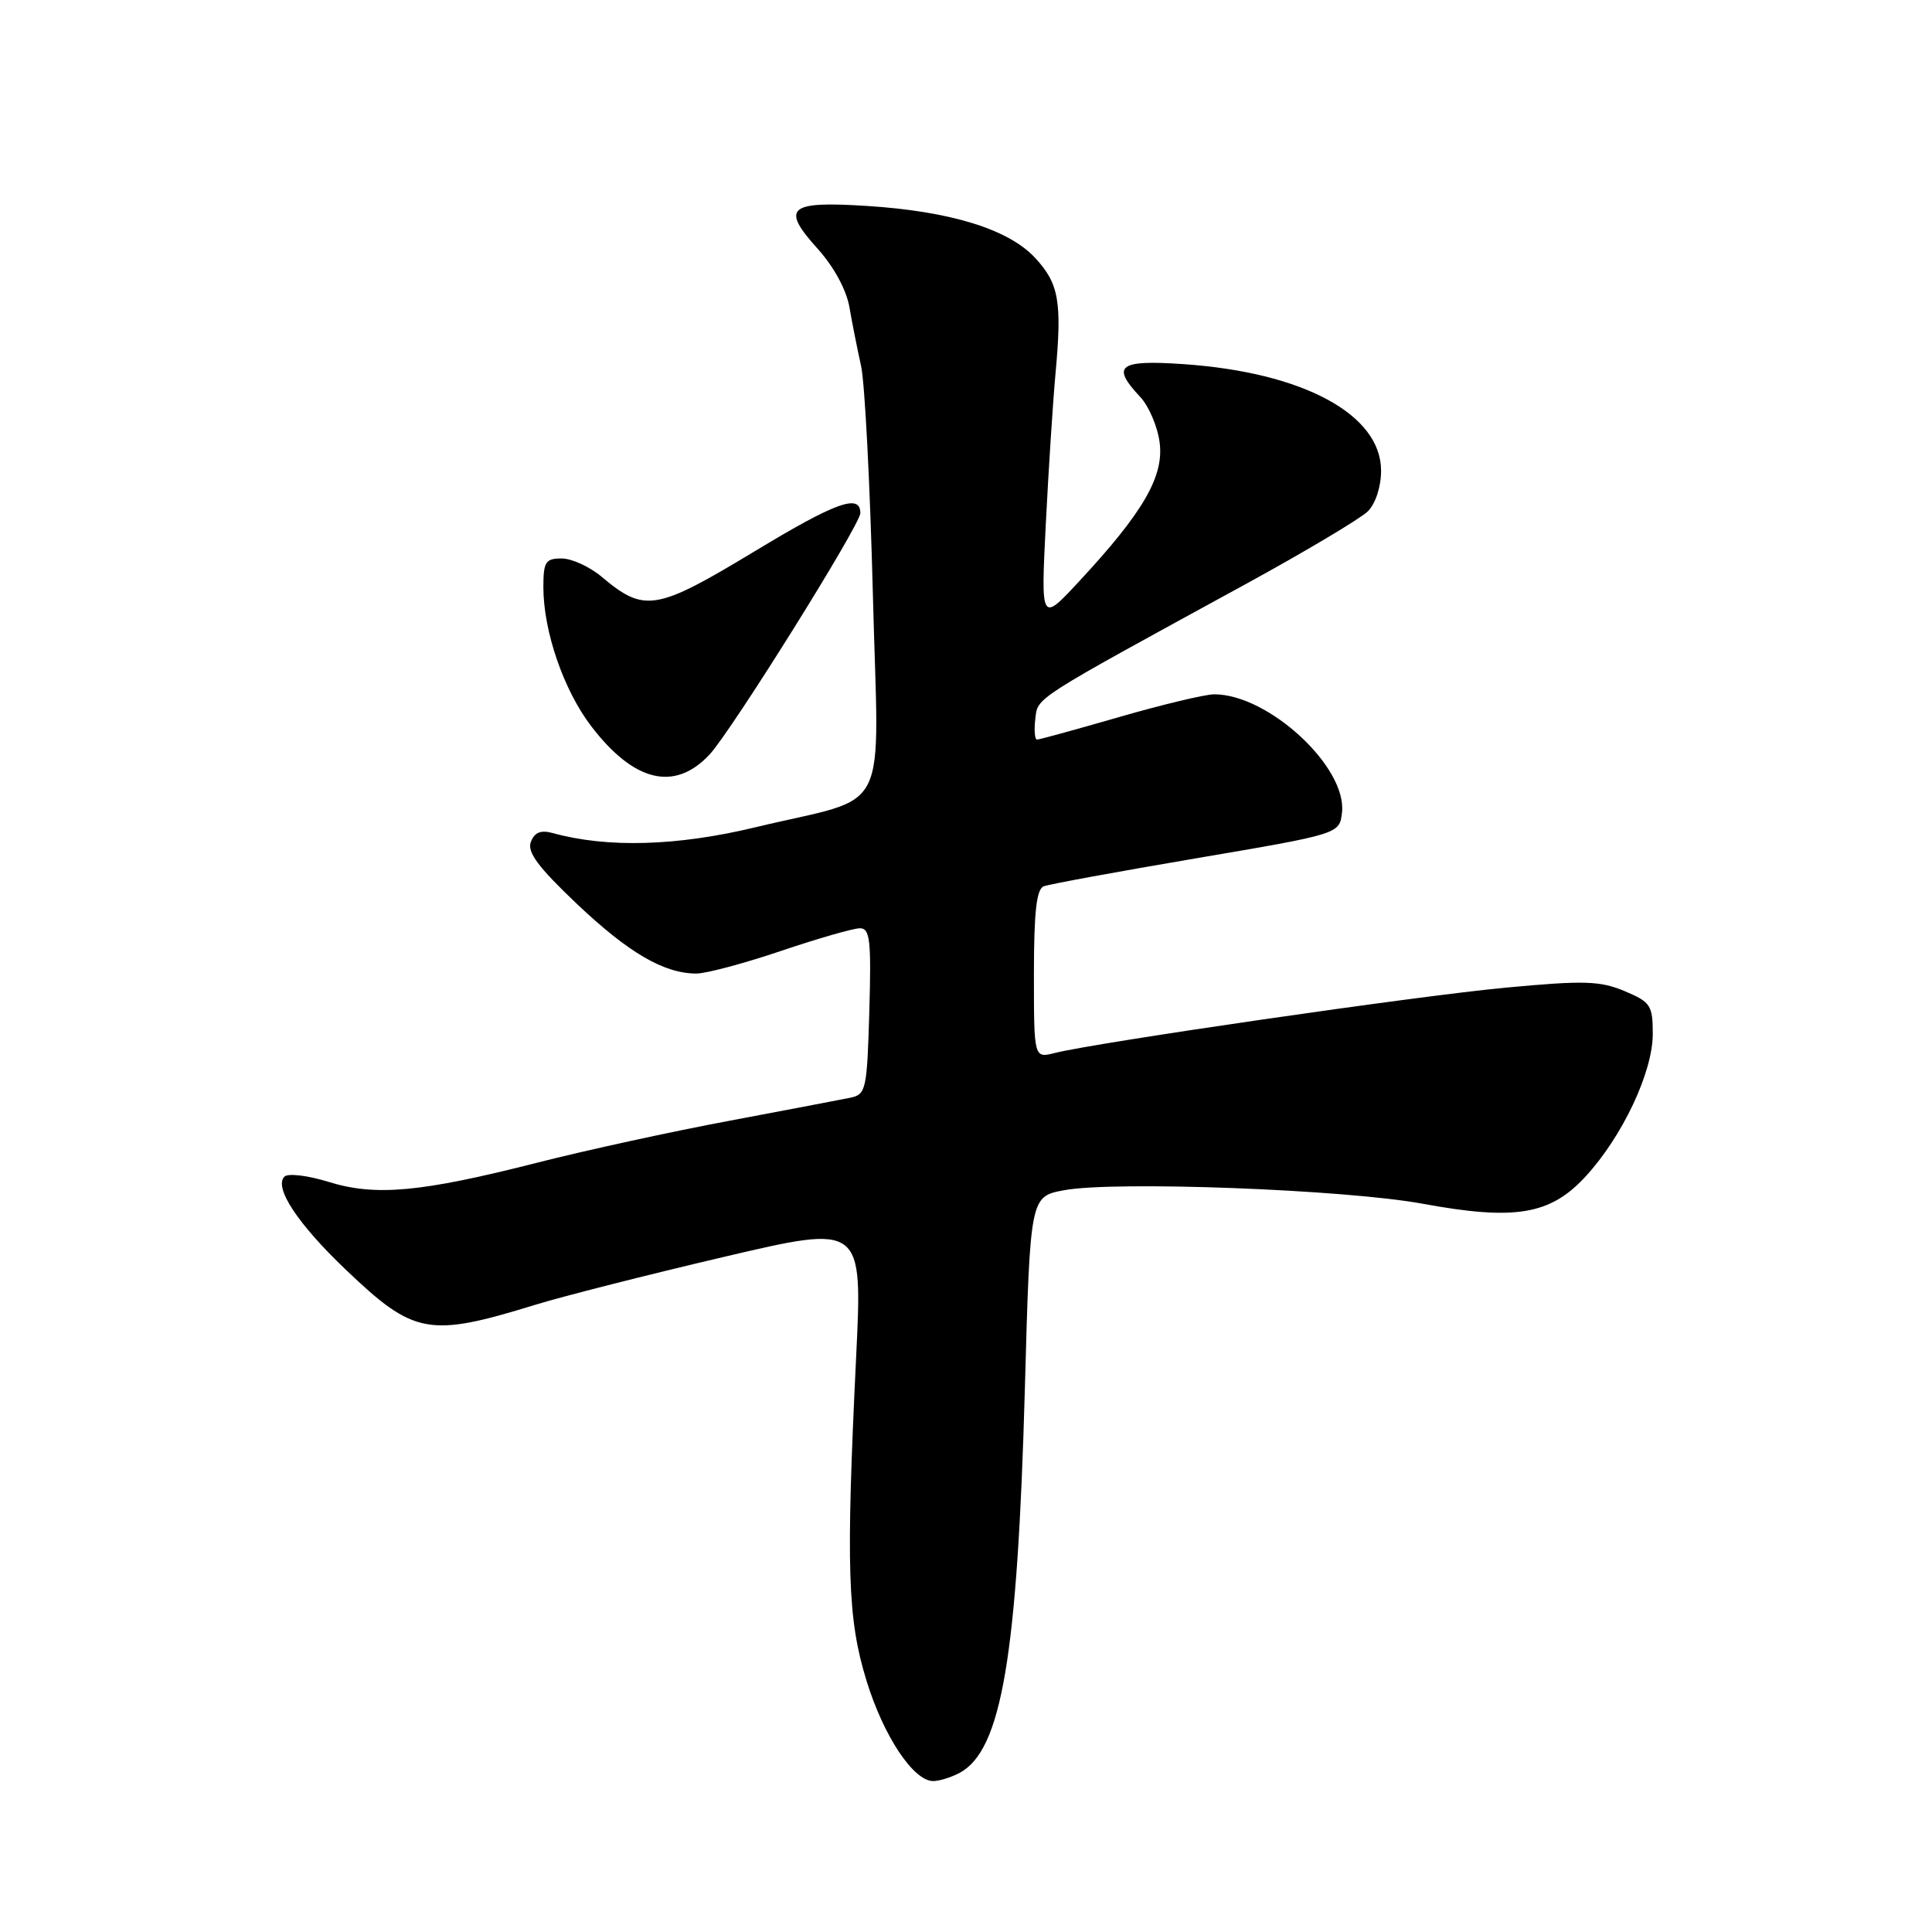 <?xml version="1.0" encoding="UTF-8" standalone="no"?>
<!DOCTYPE svg PUBLIC "-//W3C//DTD SVG 1.1//EN" "http://www.w3.org/Graphics/SVG/1.1/DTD/svg11.dtd" >
<svg xmlns="http://www.w3.org/2000/svg" xmlns:xlink="http://www.w3.org/1999/xlink" version="1.1" viewBox="0 0 256 256">
 <g >
 <path fill="currentColor"
d=" M 127.16 234.91 C 132.71 231.94 134.82 219.51 135.80 184.03 C 136.50 158.55 136.50 158.55 141.00 157.71 C 147.73 156.46 178.23 157.61 188.50 159.50 C 200.74 161.75 205.40 160.98 210.07 155.92 C 214.96 150.63 219.00 142.07 219.00 137.01 C 219.00 133.20 218.72 132.78 215.25 131.32 C 212.00 129.96 209.88 129.90 199.50 130.87 C 187.91 131.95 145.36 138.12 139.75 139.53 C 137.00 140.22 137.00 140.22 137.00 129.08 C 137.00 120.84 137.34 117.81 138.30 117.44 C 139.02 117.16 148.13 115.49 158.55 113.72 C 177.50 110.50 177.50 110.50 177.82 107.66 C 178.51 101.65 168.08 92.00 160.89 92.00 C 159.70 92.00 154.05 93.35 148.34 95.00 C 142.63 96.65 137.71 98.00 137.41 98.00 C 137.11 98.00 137.01 96.78 137.18 95.29 C 137.53 92.35 136.55 92.98 165.00 77.43 C 172.97 73.07 180.28 68.71 181.25 67.75 C 182.27 66.72 183.00 64.50 183.00 62.37 C 183.00 54.91 172.67 49.34 156.82 48.25 C 148.23 47.66 147.19 48.45 151.08 52.59 C 152.23 53.81 153.39 56.54 153.66 58.65 C 154.24 63.13 151.49 67.88 143.02 77.00 C 137.92 82.50 137.92 82.50 138.57 69.50 C 138.93 62.35 139.51 53.35 139.86 49.50 C 140.74 39.92 140.31 37.55 137.12 34.13 C 133.60 30.36 125.90 27.99 114.89 27.29 C 104.44 26.62 103.42 27.51 108.36 32.98 C 110.48 35.33 112.15 38.40 112.55 40.69 C 112.91 42.79 113.61 46.30 114.10 48.50 C 114.59 50.70 115.29 64.30 115.66 78.71 C 116.42 109.02 118.33 105.23 100.09 109.62 C 89.71 112.12 80.48 112.38 73.26 110.39 C 71.66 109.95 70.83 110.28 70.34 111.56 C 69.82 112.90 71.32 114.91 76.44 119.77 C 83.29 126.26 87.99 129.00 92.28 129.00 C 93.57 129.00 98.62 127.65 103.50 126.00 C 108.38 124.35 113.08 123.00 113.94 123.00 C 115.28 123.00 115.46 124.56 115.19 133.99 C 114.89 144.38 114.75 145.02 112.69 145.45 C 111.48 145.70 104.28 147.07 96.69 148.50 C 89.09 149.92 77.62 152.42 71.19 154.06 C 55.76 157.99 49.76 158.54 43.52 156.60 C 40.76 155.75 38.16 155.44 37.69 155.91 C 36.26 157.34 39.45 162.17 45.82 168.24 C 54.88 176.89 56.80 177.24 71.00 172.87 C 74.58 171.77 85.78 168.92 95.90 166.55 C 114.30 162.23 114.30 162.23 113.44 179.86 C 112.09 207.73 112.30 214.52 114.81 222.68 C 117.07 230.04 121.03 236.00 123.65 236.00 C 124.47 236.00 126.04 235.51 127.16 234.91 Z  M 94.01 99.99 C 96.91 96.88 114.00 69.53 114.00 67.99 C 114.00 65.37 110.76 66.54 100.01 73.04 C 86.92 80.95 85.40 81.20 79.74 76.44 C 78.15 75.10 75.76 74.00 74.42 74.00 C 72.28 74.00 72.00 74.44 72.00 77.82 C 72.00 83.63 74.68 91.43 78.32 96.20 C 83.99 103.63 89.39 104.93 94.01 99.99 Z "/>
</g>
</svg>